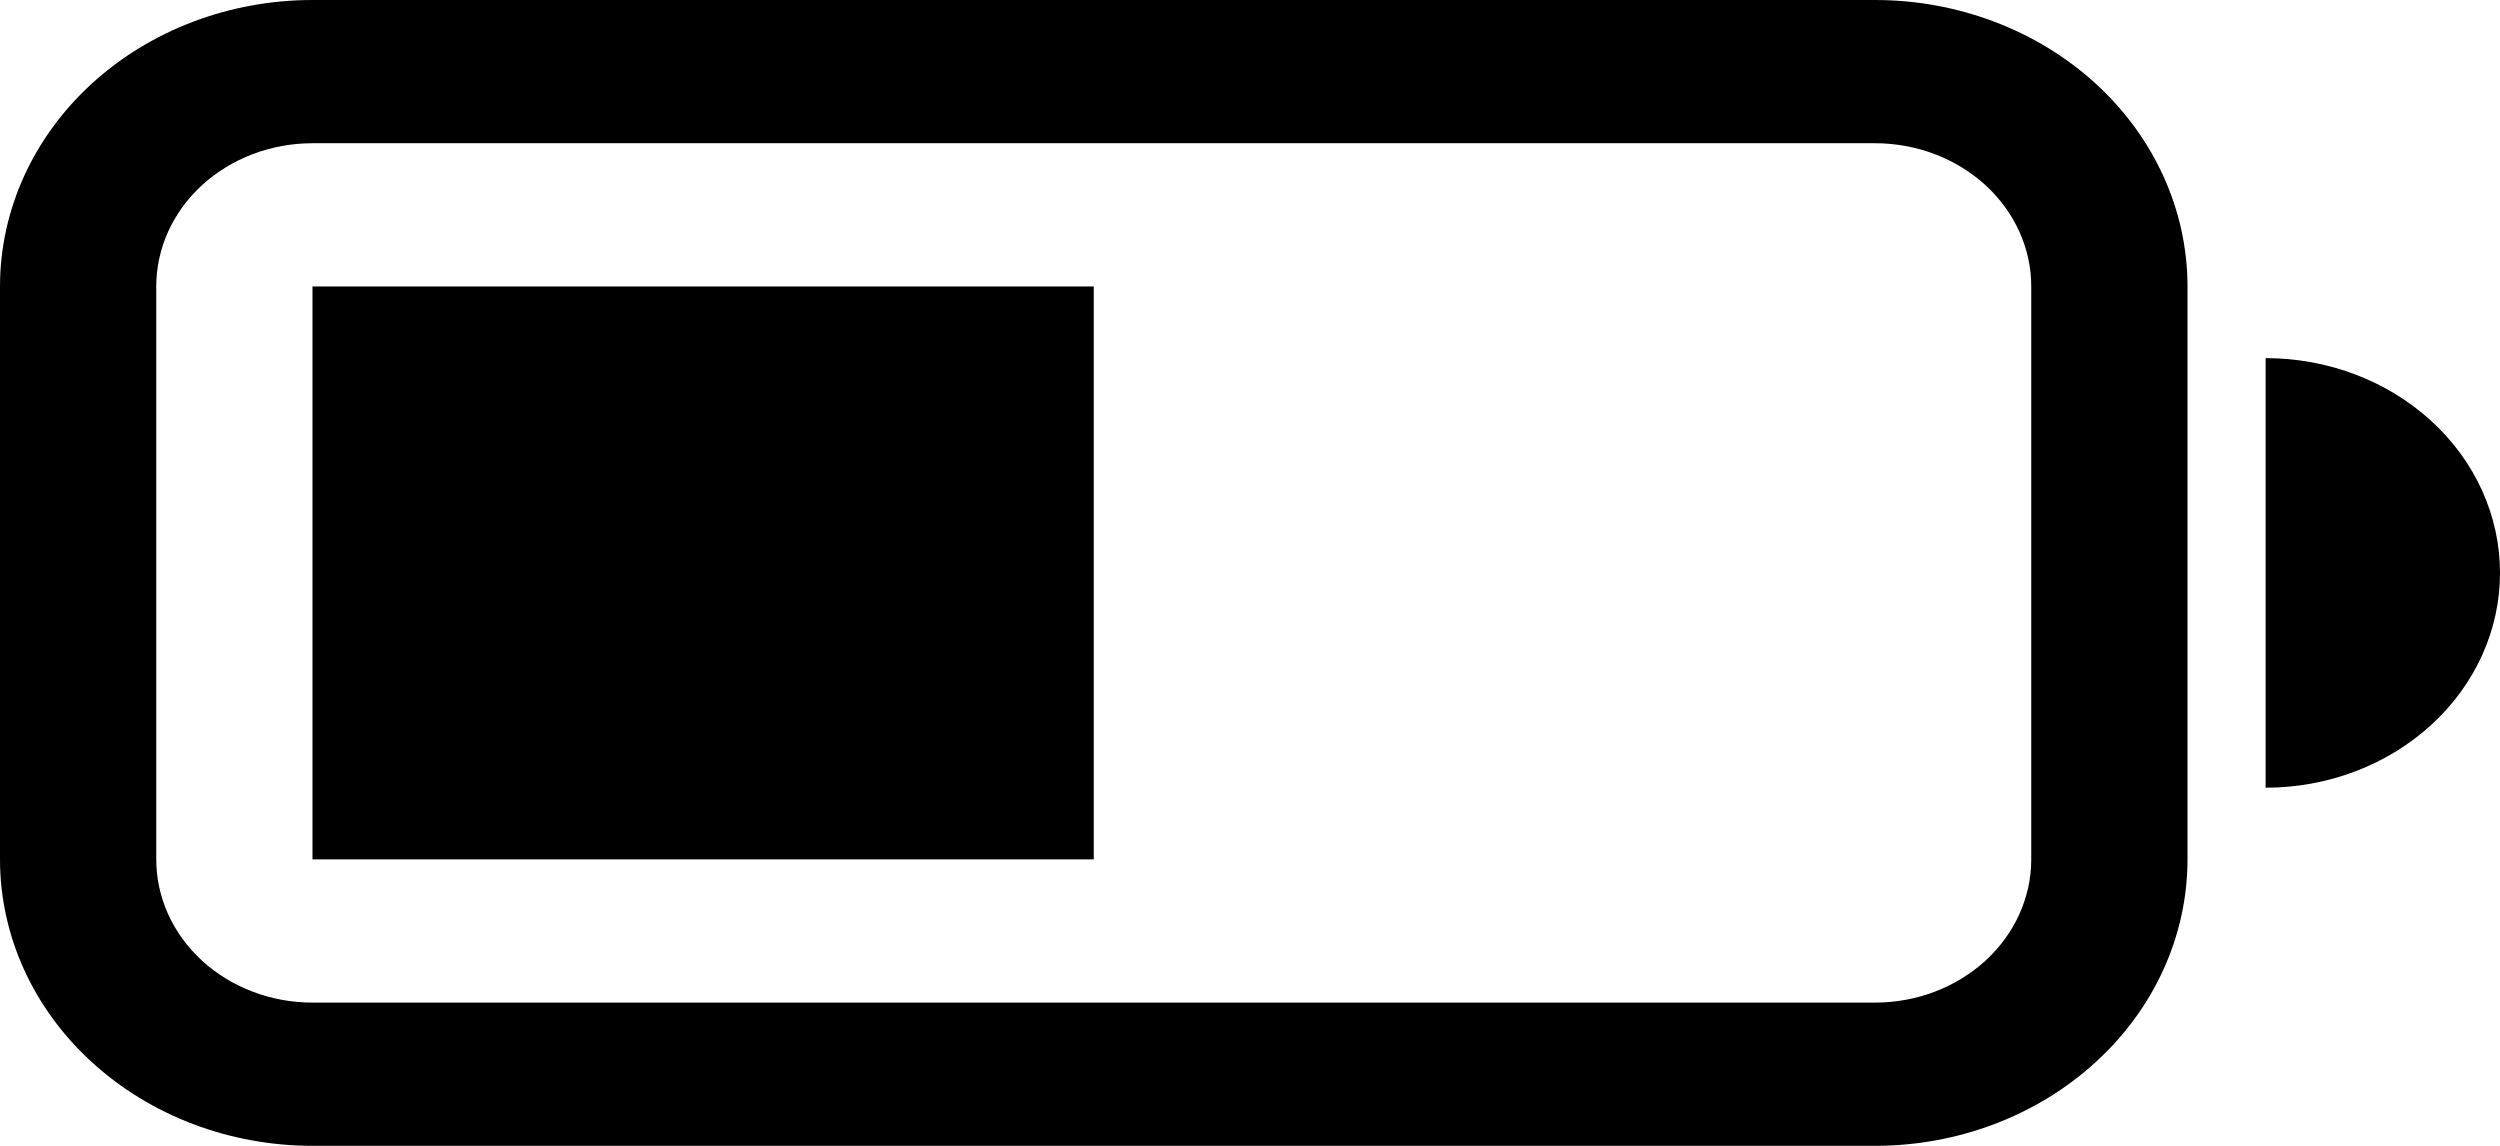 <svg width="24" height="11" viewBox="0 0 24 11" fill="none" xmlns="http://www.w3.org/2000/svg">
<path d="M3 2.75H10.5V8.25H3V2.75Z" fill="black"/>
<path d="M3 0C2.204 0 1.441 0.29 0.879 0.805C0.316 1.321 0 2.021 0 2.75L0 8.25C0 8.979 0.316 9.679 0.879 10.194C1.441 10.71 2.204 11 3 11H18C18.796 11 19.559 10.71 20.121 10.194C20.684 9.679 21 8.979 21 8.25V2.75C21 2.021 20.684 1.321 20.121 0.805C19.559 0.29 18.796 0 18 0H3ZM18 1.375C18.398 1.375 18.779 1.52 19.061 1.778C19.342 2.036 19.5 2.385 19.5 2.75V8.25C19.5 8.615 19.342 8.964 19.061 9.222C18.779 9.48 18.398 9.625 18 9.625H3C2.602 9.625 2.221 9.48 1.939 9.222C1.658 8.964 1.5 8.615 1.5 8.25V2.75C1.5 2.385 1.658 2.036 1.939 1.778C2.221 1.52 2.602 1.375 3 1.375H18ZM24 5.5C24 6.047 23.763 6.572 23.341 6.958C22.919 7.345 22.347 7.562 21.75 7.562V3.438C22.347 3.438 22.919 3.655 23.341 4.042C23.763 4.428 24 4.953 24 5.5Z" fill="black"/>
</svg>
